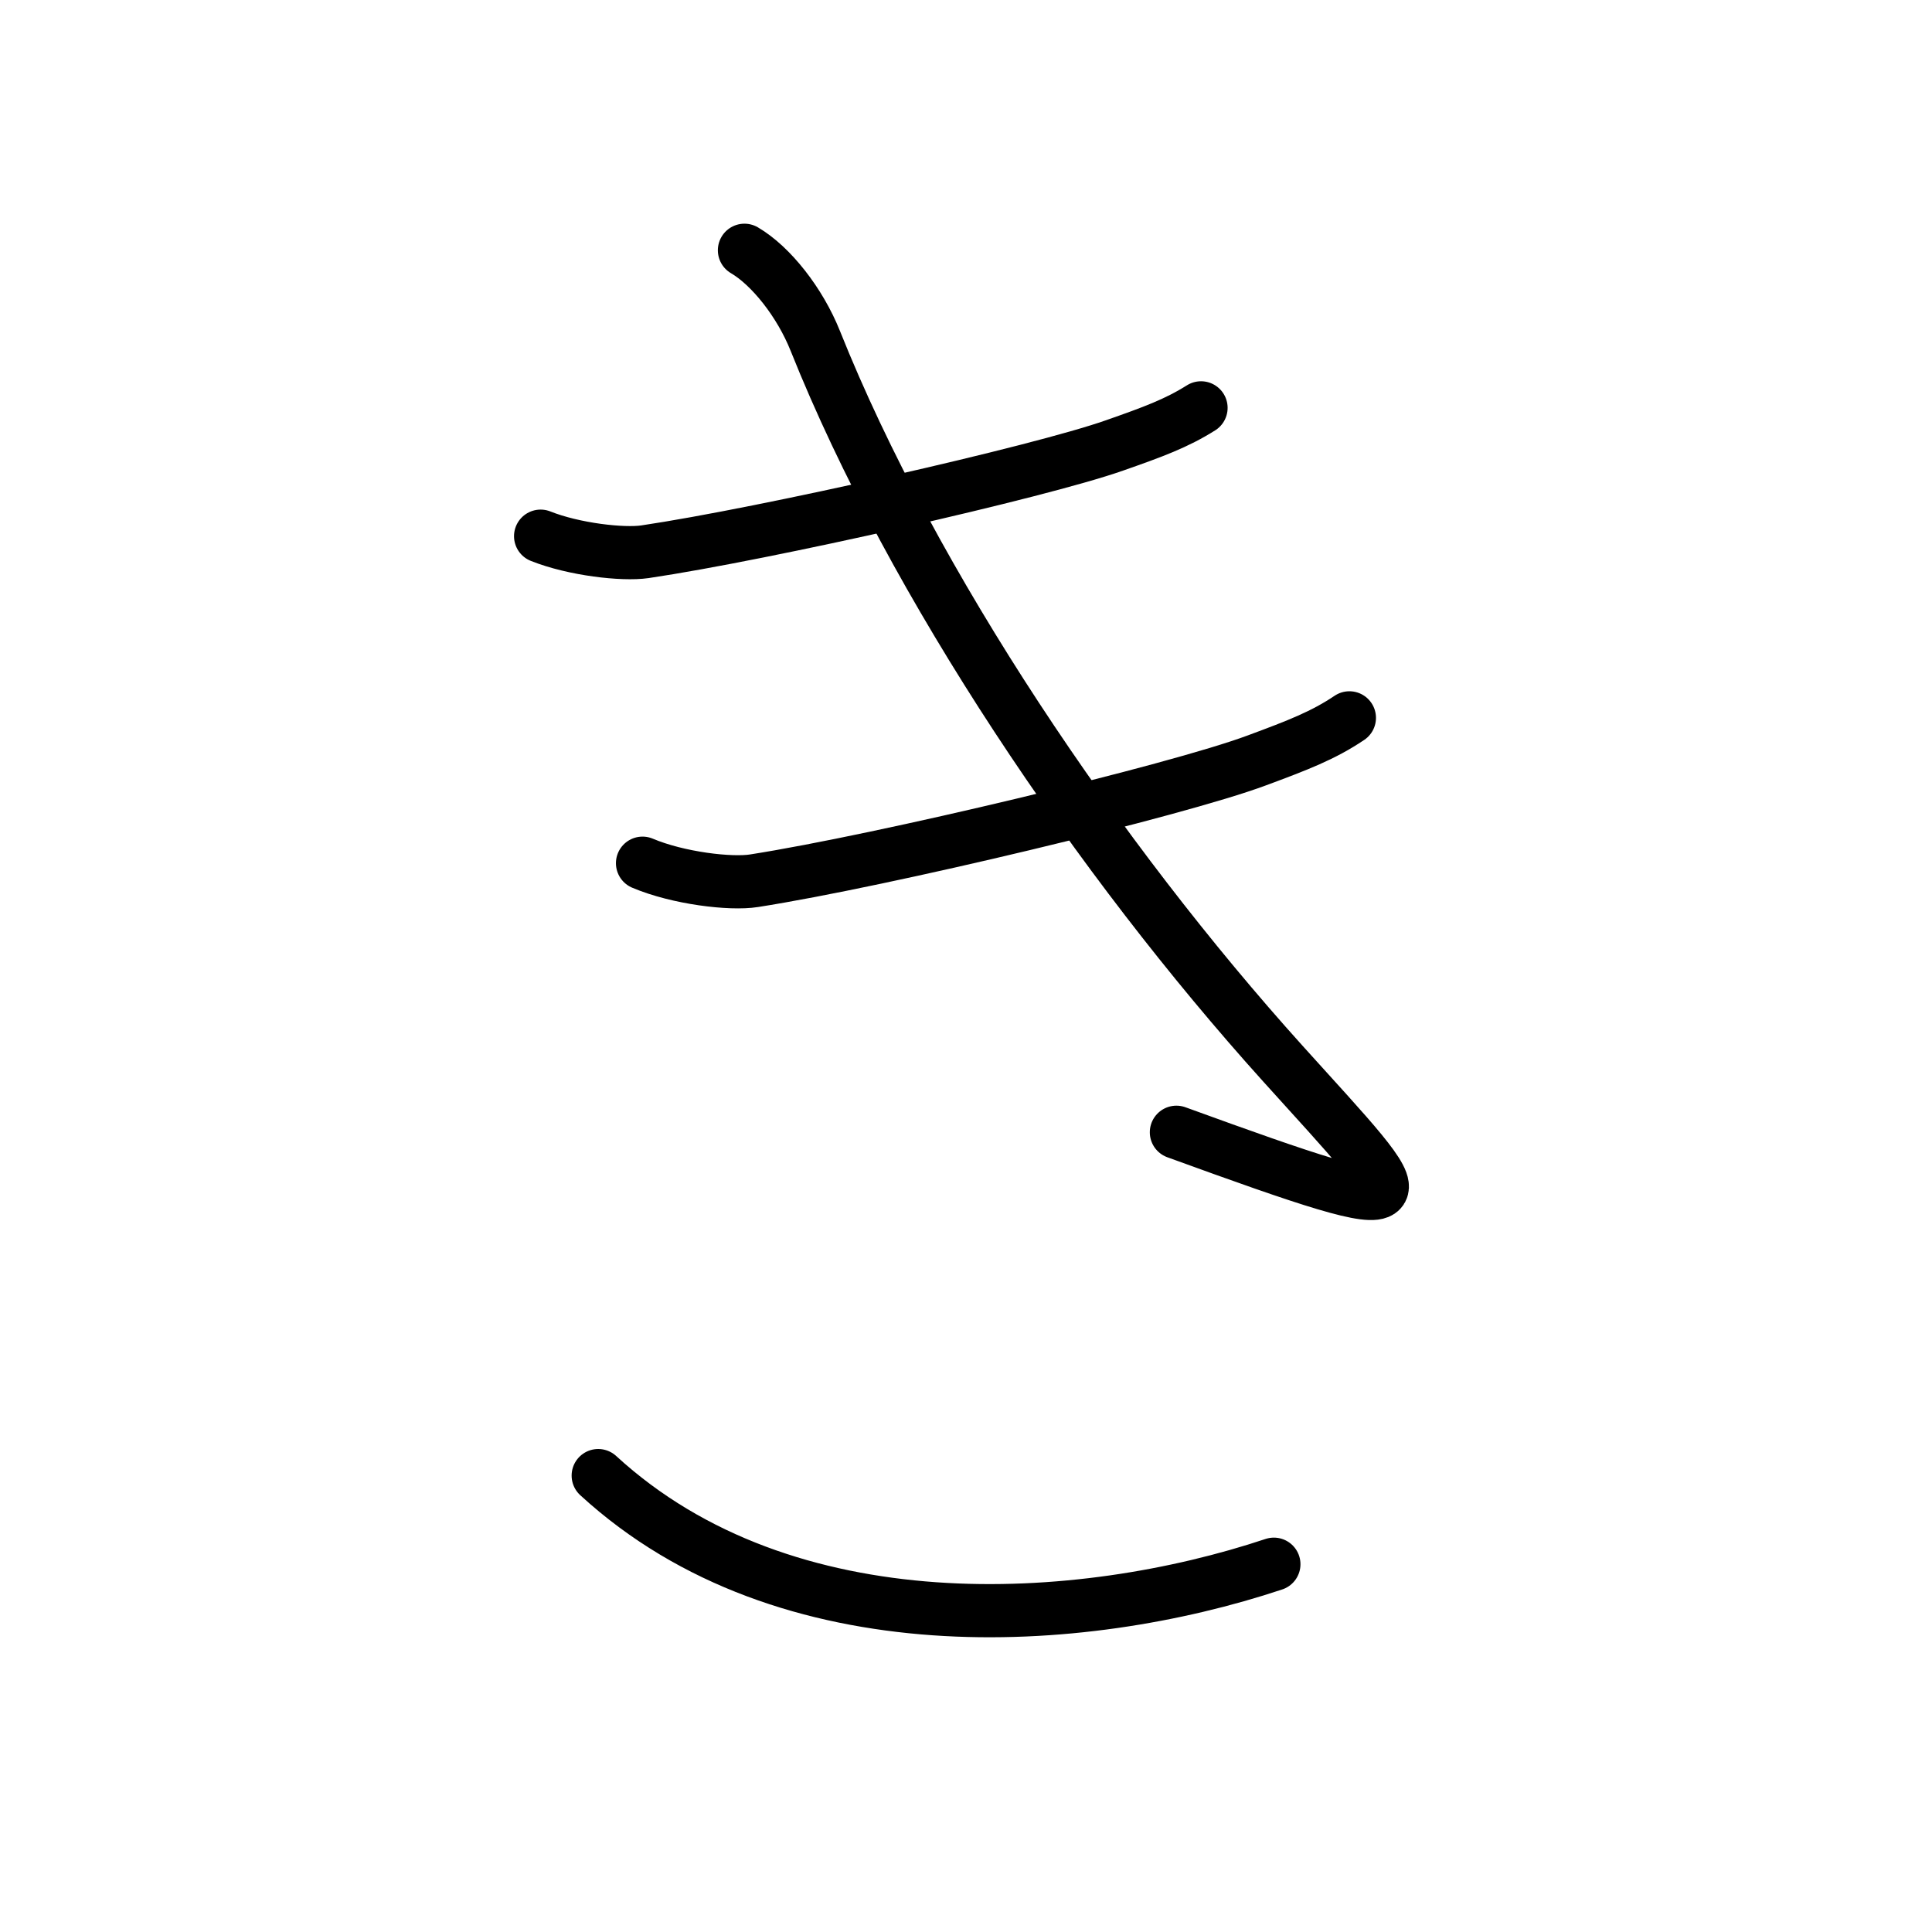 <svg xmlns="http://www.w3.org/2000/svg" width="109" height="109" viewBox="0 0 109 109"><g xmlns:kvg="http://kanjivg.tagaini.net" id="kvg:StrokePaths_0304d" style="fill:none;stroke:#000000;stroke-width:3;stroke-linecap:round;stroke-linejoin:round;"><g id="kvg:0304d"><path id="kvg:0304d-s1" d="M30.5,30.25c1.88,0.75,4.64,1.06,5.88,0.88c6.75-1,22.25-4.5,26.5-6c2.17-0.76,3.5-1.25,4.88-2.12"/><path id="kvg:0304d-s2" d="M36.25,48.7c2.01,0.85,4.97,1.2,6.29,0.99c7.23-1.13,23.82-5.09,28.37-6.79c2.32-0.86,3.75-1.41,5.22-2.4"/><path id="kvg:0304d-s3" d="M42,14.12c1.5,0.88,3.13,2.94,4,5.12c5.5,13.76,16,29.26,26.37,40.76c7.64,8.47,9.12,9.38-6,3.88"/><path id="kvg:0304d-s4" d="M33.75,83.25c10.62,9.75,27.25,8.62,38.12,5"/></g></g></svg>